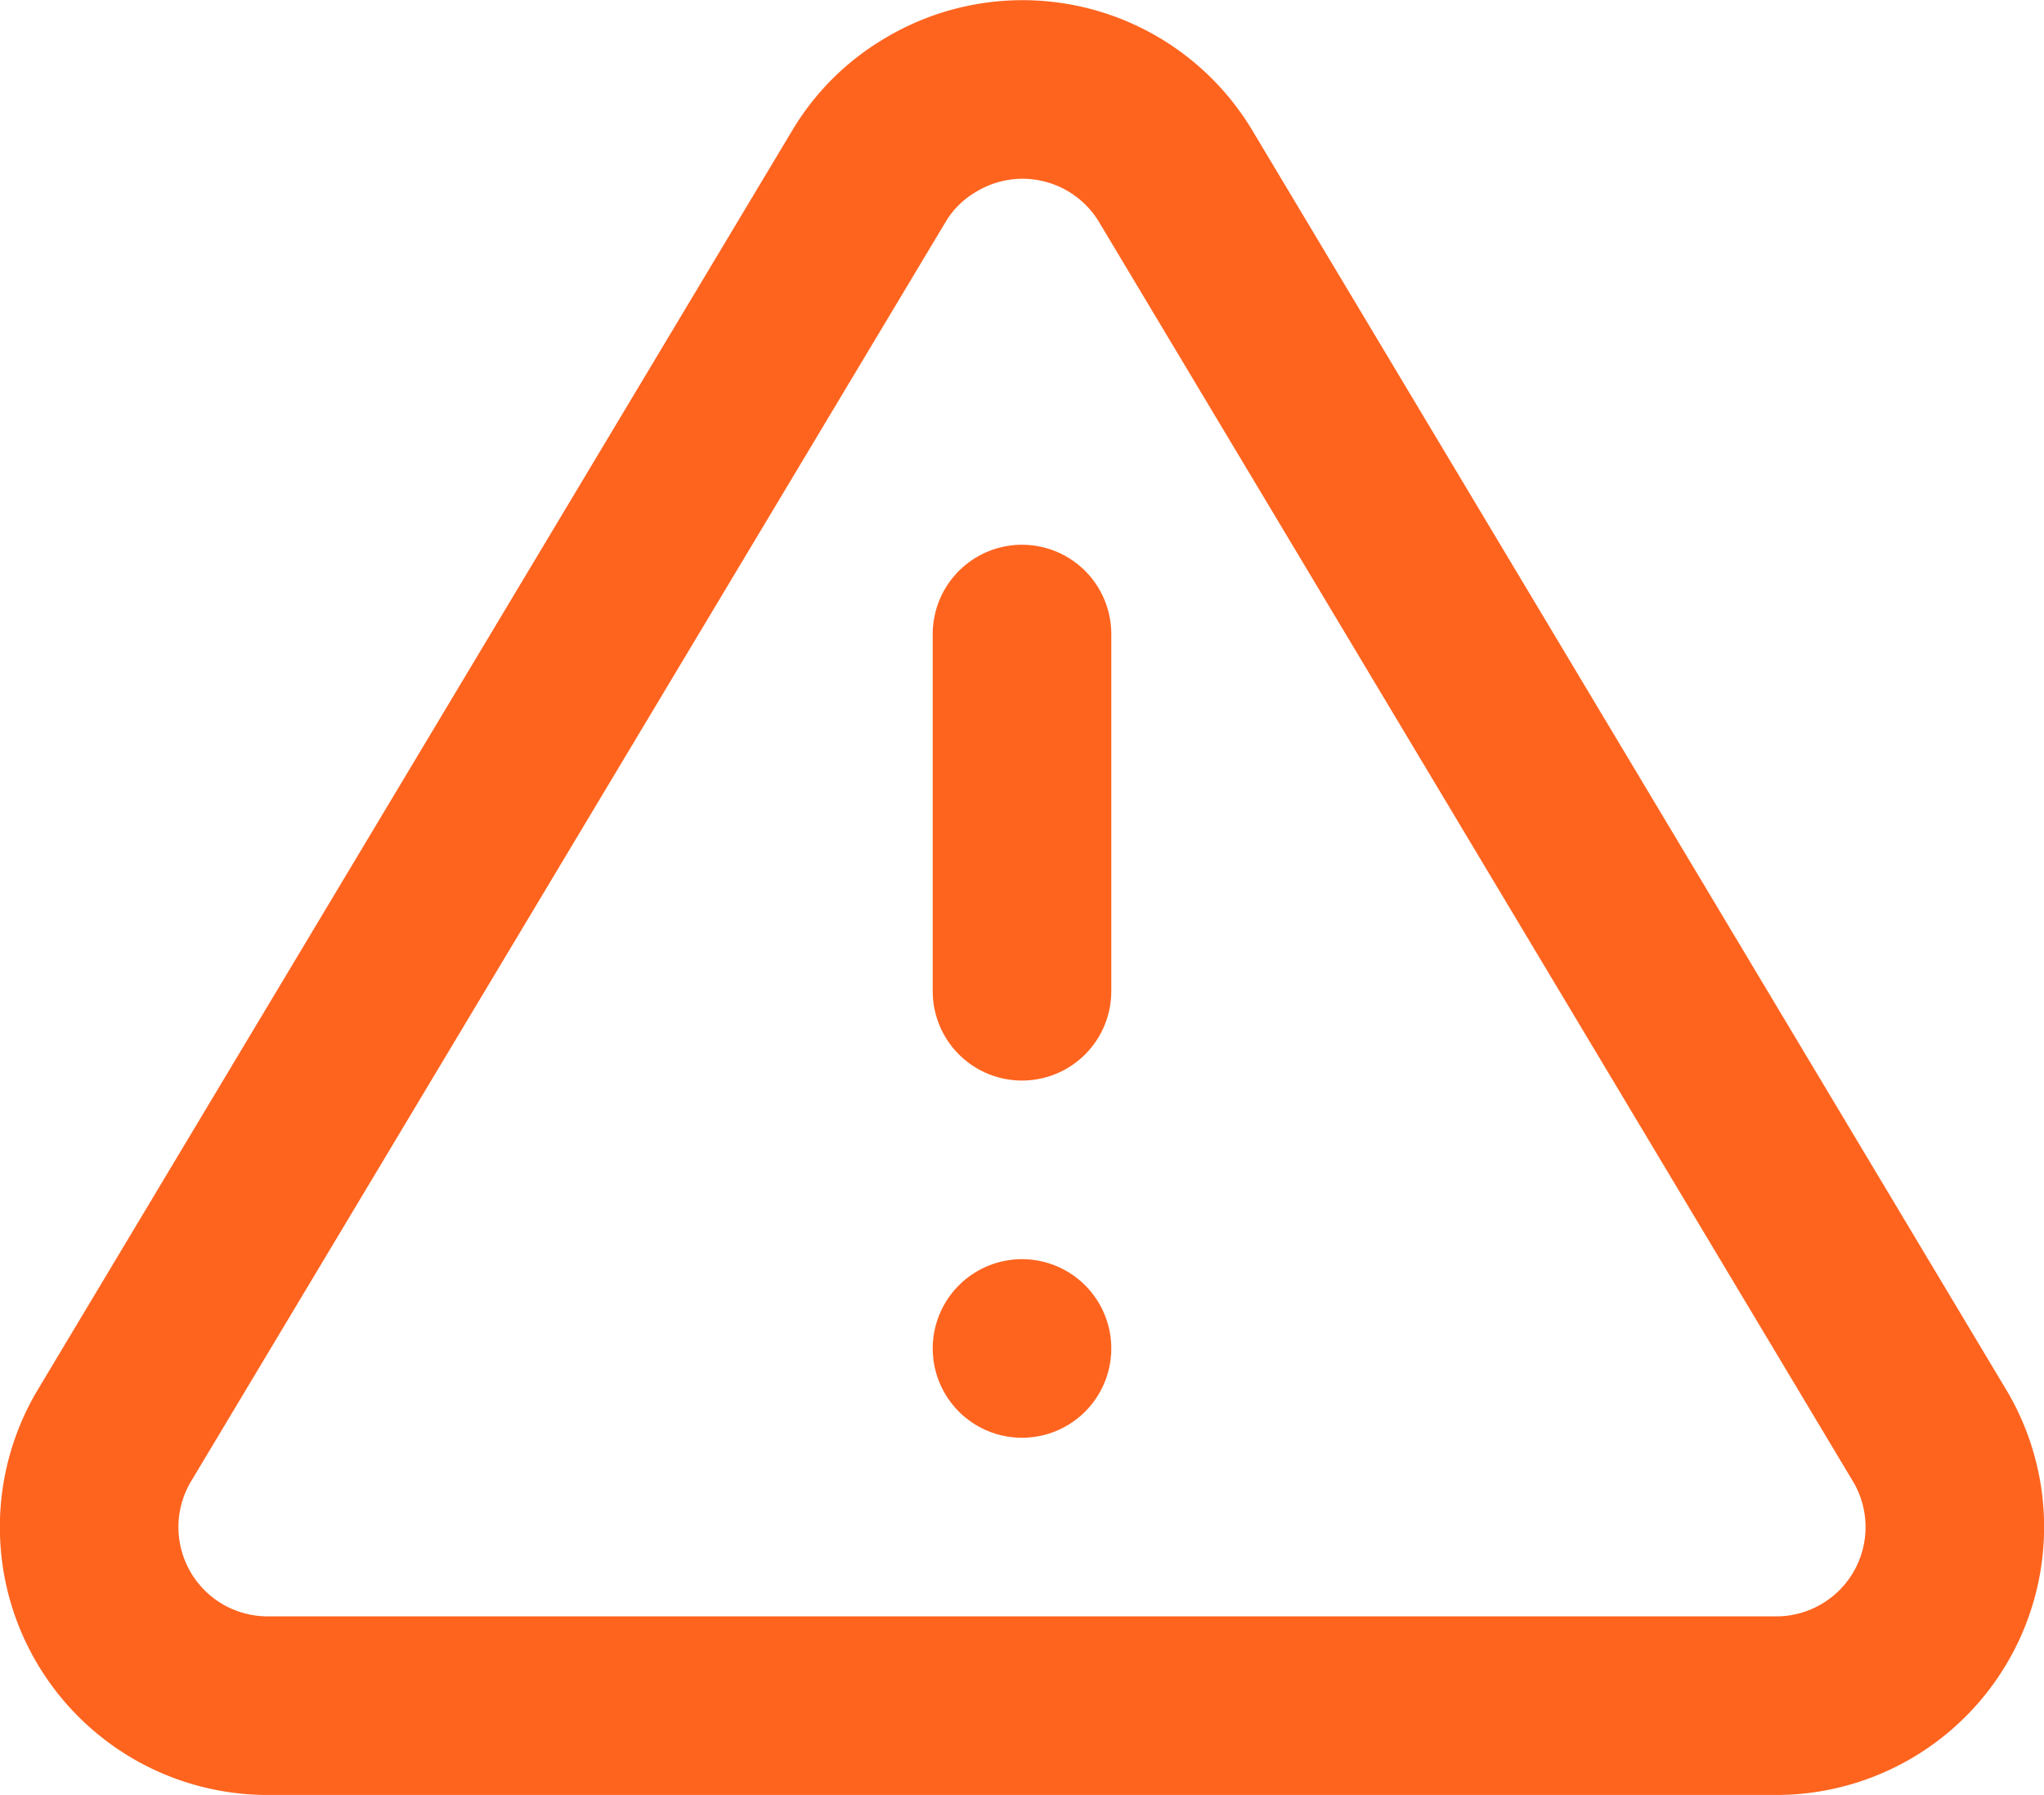 <svg xmlns="http://www.w3.org/2000/svg" viewBox="0 0 34.34 30.15"><defs><style>.cls-1{fill:none;stroke:#ff641f;stroke-linecap:round;stroke-linejoin:round;stroke-width:3px;}</style></defs><g id="Capa_2" data-name="Capa 2"><g id="Capa_1-2" data-name="Capa 1"><g id="Icon_feather-alert-triangle" data-name="Icon feather-alert-triangle"><path id="Trazado_19" data-name="Trazado 19" class="cls-1" d="M14.61,2.94,1.9,24.15A3,3,0,0,0,3,28.25a3,3,0,0,0,1.47.4h25.4a3,3,0,0,0,2.57-4.5L19.74,2.94a3,3,0,0,0-4.12-1A2.93,2.93,0,0,0,14.61,2.94Z"/><path id="Trazado_20" data-name="Trazado 20" class="cls-1" d="M17.17,10.65v6"/><path id="Trazado_21" data-name="Trazado 21" class="cls-1" d="M17.17,22.65h0"/></g></g></g></svg>
